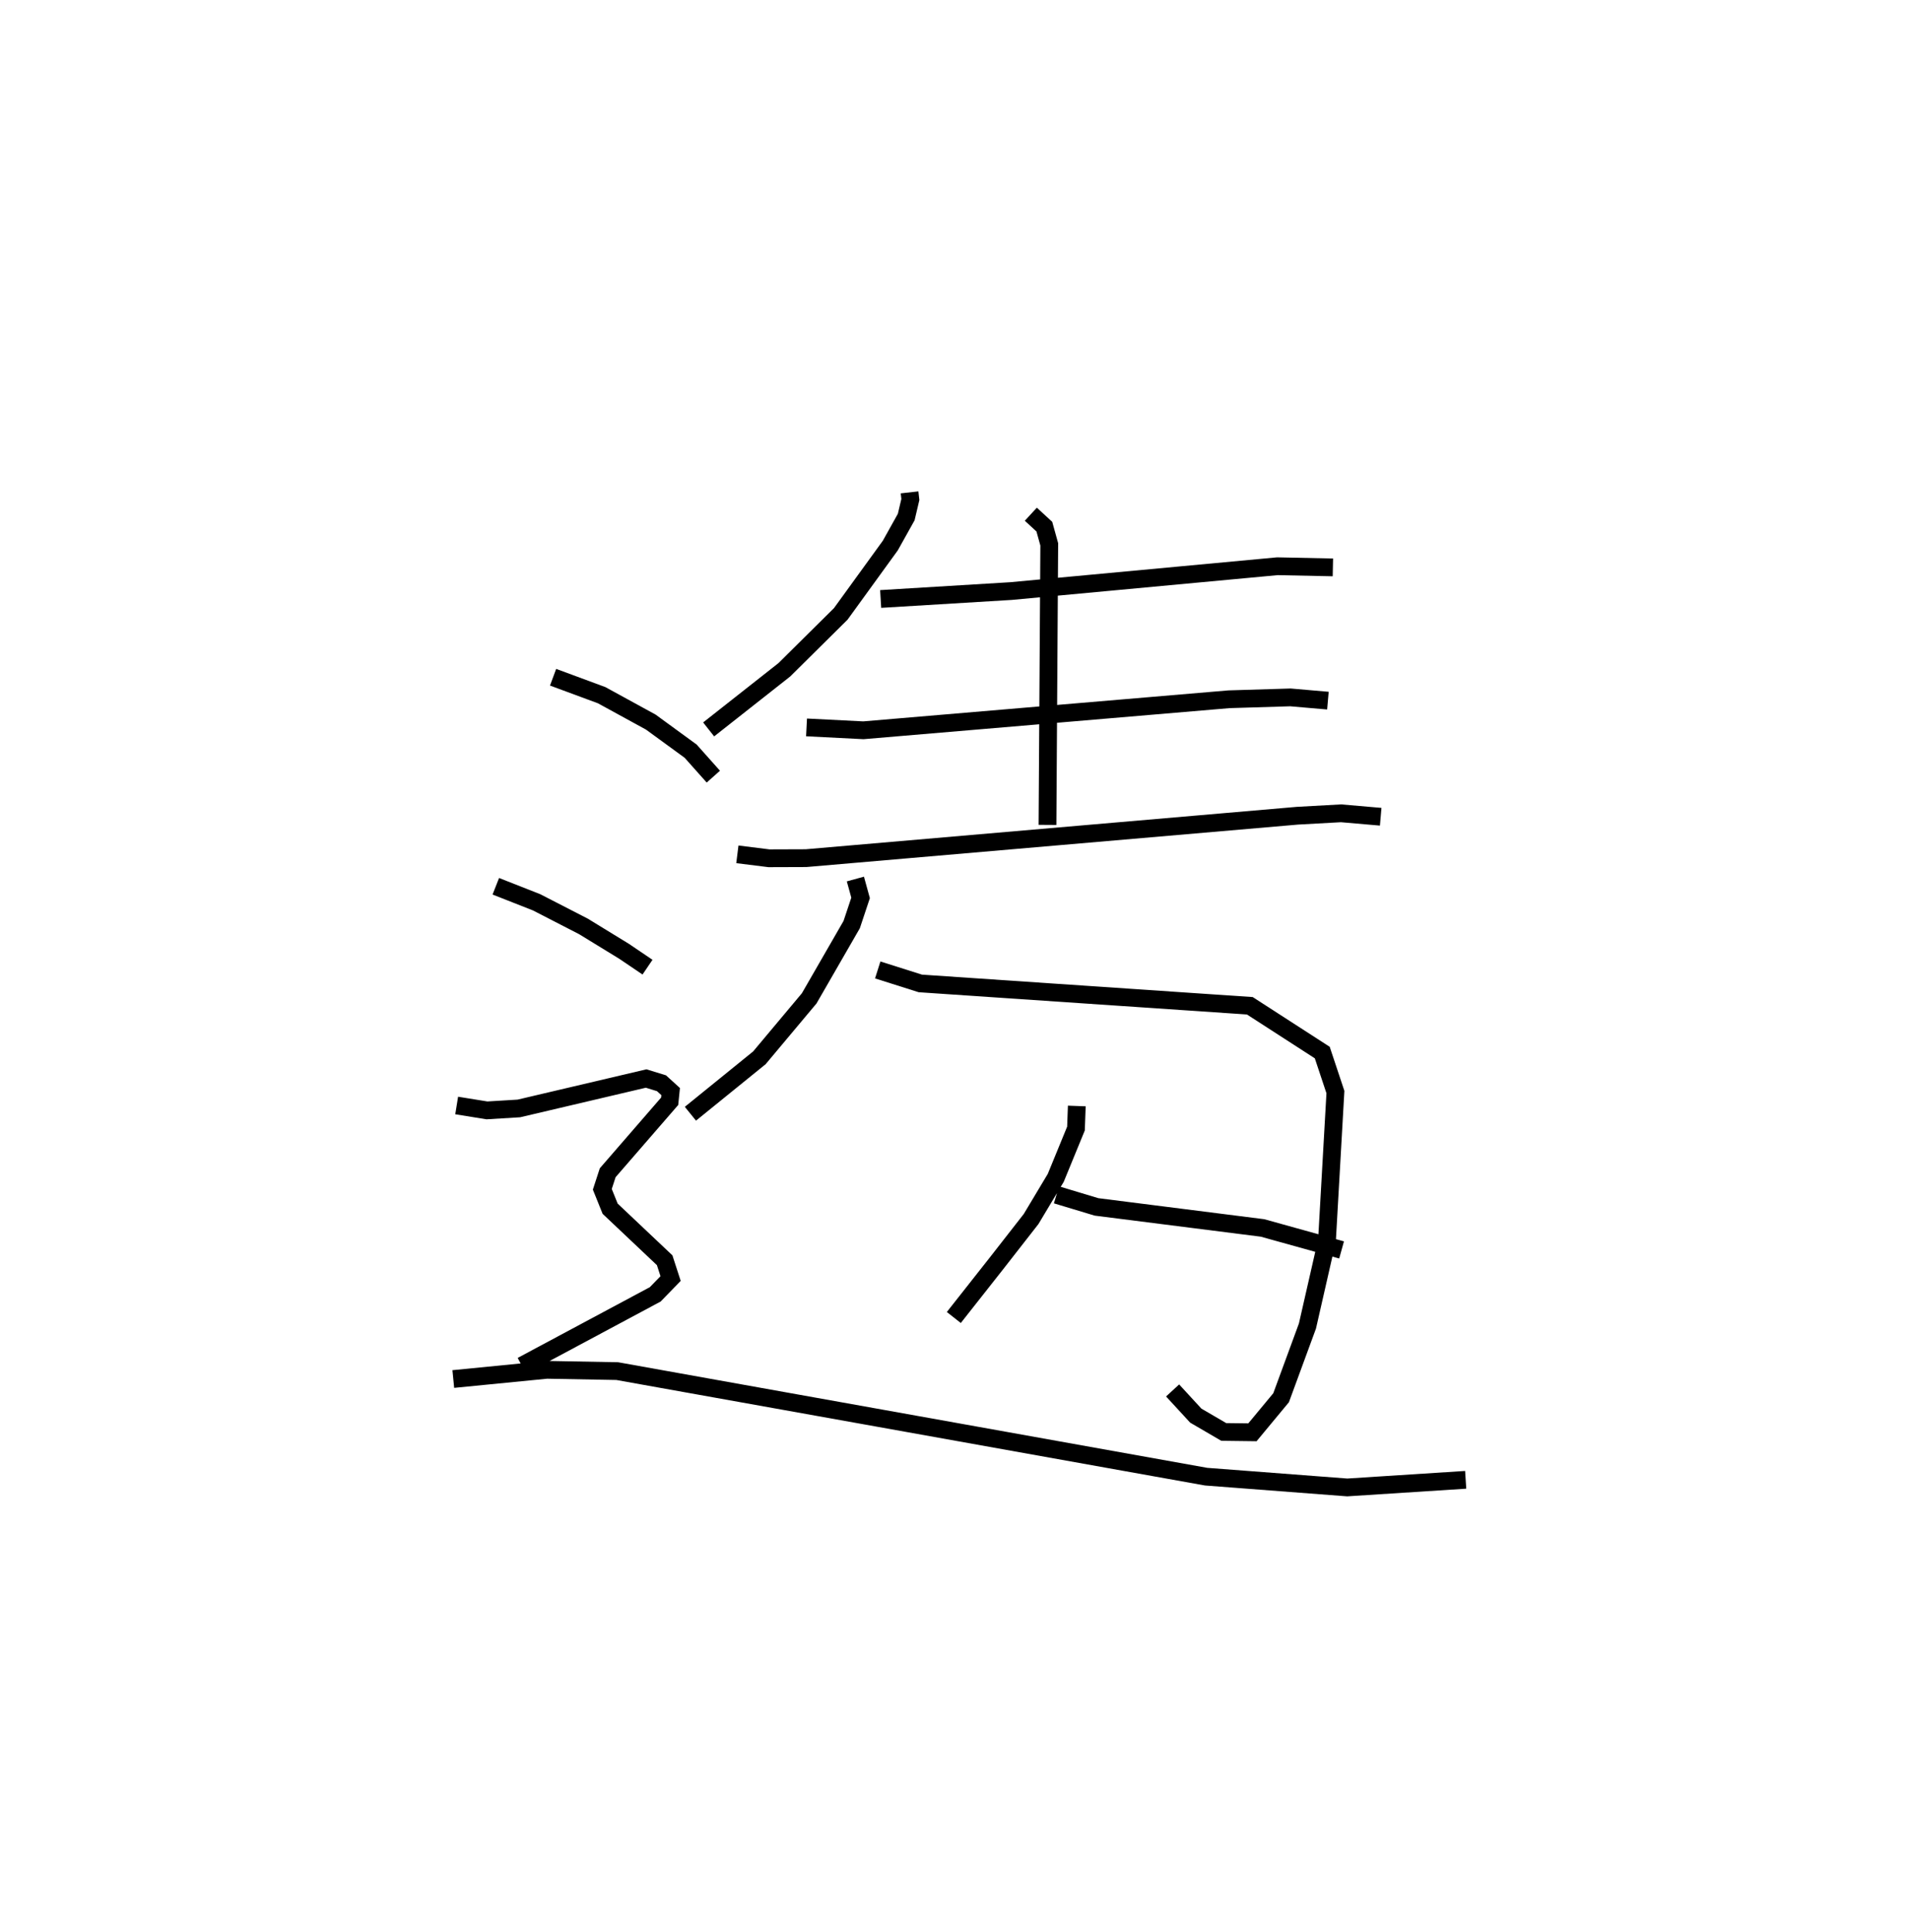 <?xml version="1.0" encoding="utf-8" ?>
<svg baseProfile="full" height="108.702" version="1.1" width="107.472" xmlns="http://www.w3.org/2000/svg" xmlns:ev="http://www.w3.org/2001/xml-events" xmlns:xlink="http://www.w3.org/1999/xlink"><defs /><rect fill="white" height="108.702" width="107.472" x="0" y="0" /><path d="M25,25 m0.0,0.0 m26.179,2.707 l0.045,0.401 -0.233,0.988 l-0.896,1.605 -2.788,3.846 l-3.173,3.143 -4.26,3.356 m9.679,-7.34 l7.332,-0.445 14.991,-1.397 l3.123,0.065 m-29.617,9.004 l3.199,0.162 20.575,-1.746 l3.455,-0.105 2.108,0.183 m-33.229,8.648 l1.778,0.222 2.088,-0.007 l27.656,-2.388 2.447,-0.135 l2.23,0.193 m-19.686,-17.024 l0.76,0.7 0.276,0.996 l-0.099,15.787 m-10.809,3.046 l0.292,1.063 -0.5,1.501 l-2.391,4.151 -2.803,3.346 l-3.881,3.147 m10.54,-8.092 l2.397,0.759 18.541,1.258 l4.075,2.632 0.74,2.223 l-0.474,8.343 -1.099,4.821 l-1.483,4.037 -1.613,1.945 l-1.615,-0.02 -1.573,-0.918 l-1.304,-1.417 m-5.391,-16.007 l-0.046,1.269 -1.138,2.775 l-1.387,2.316 -1.951,2.499 l-2.398,3.043 m5.776,-6.903 l2.252,0.679 9.344,1.185 l4.447,1.237 m-44.367,-32.228 l2.732,1.011 2.764,1.513 l2.244,1.637 1.277,1.433 m-12.24,6.169 l2.295,0.903 2.639,1.358 l2.283,1.399 1.319,0.893 m-10.738,7.784 l1.704,0.275 1.794,-0.109 l7.162,-1.684 0.865,0.266 l0.515,0.469 -0.055,0.545 l-3.487,4.022 -0.303,0.931 l0.44,1.093 3.068,2.9 l0.334,1.03 -0.865,0.89 l-7.503,4.017 m-3.859,0.747 l5.262,-0.518 3.962,0.073 l33.132,5.939 7.945,0.607 l6.664,-0.429 " fill="none" stroke="black" stroke-width="1" /></svg>